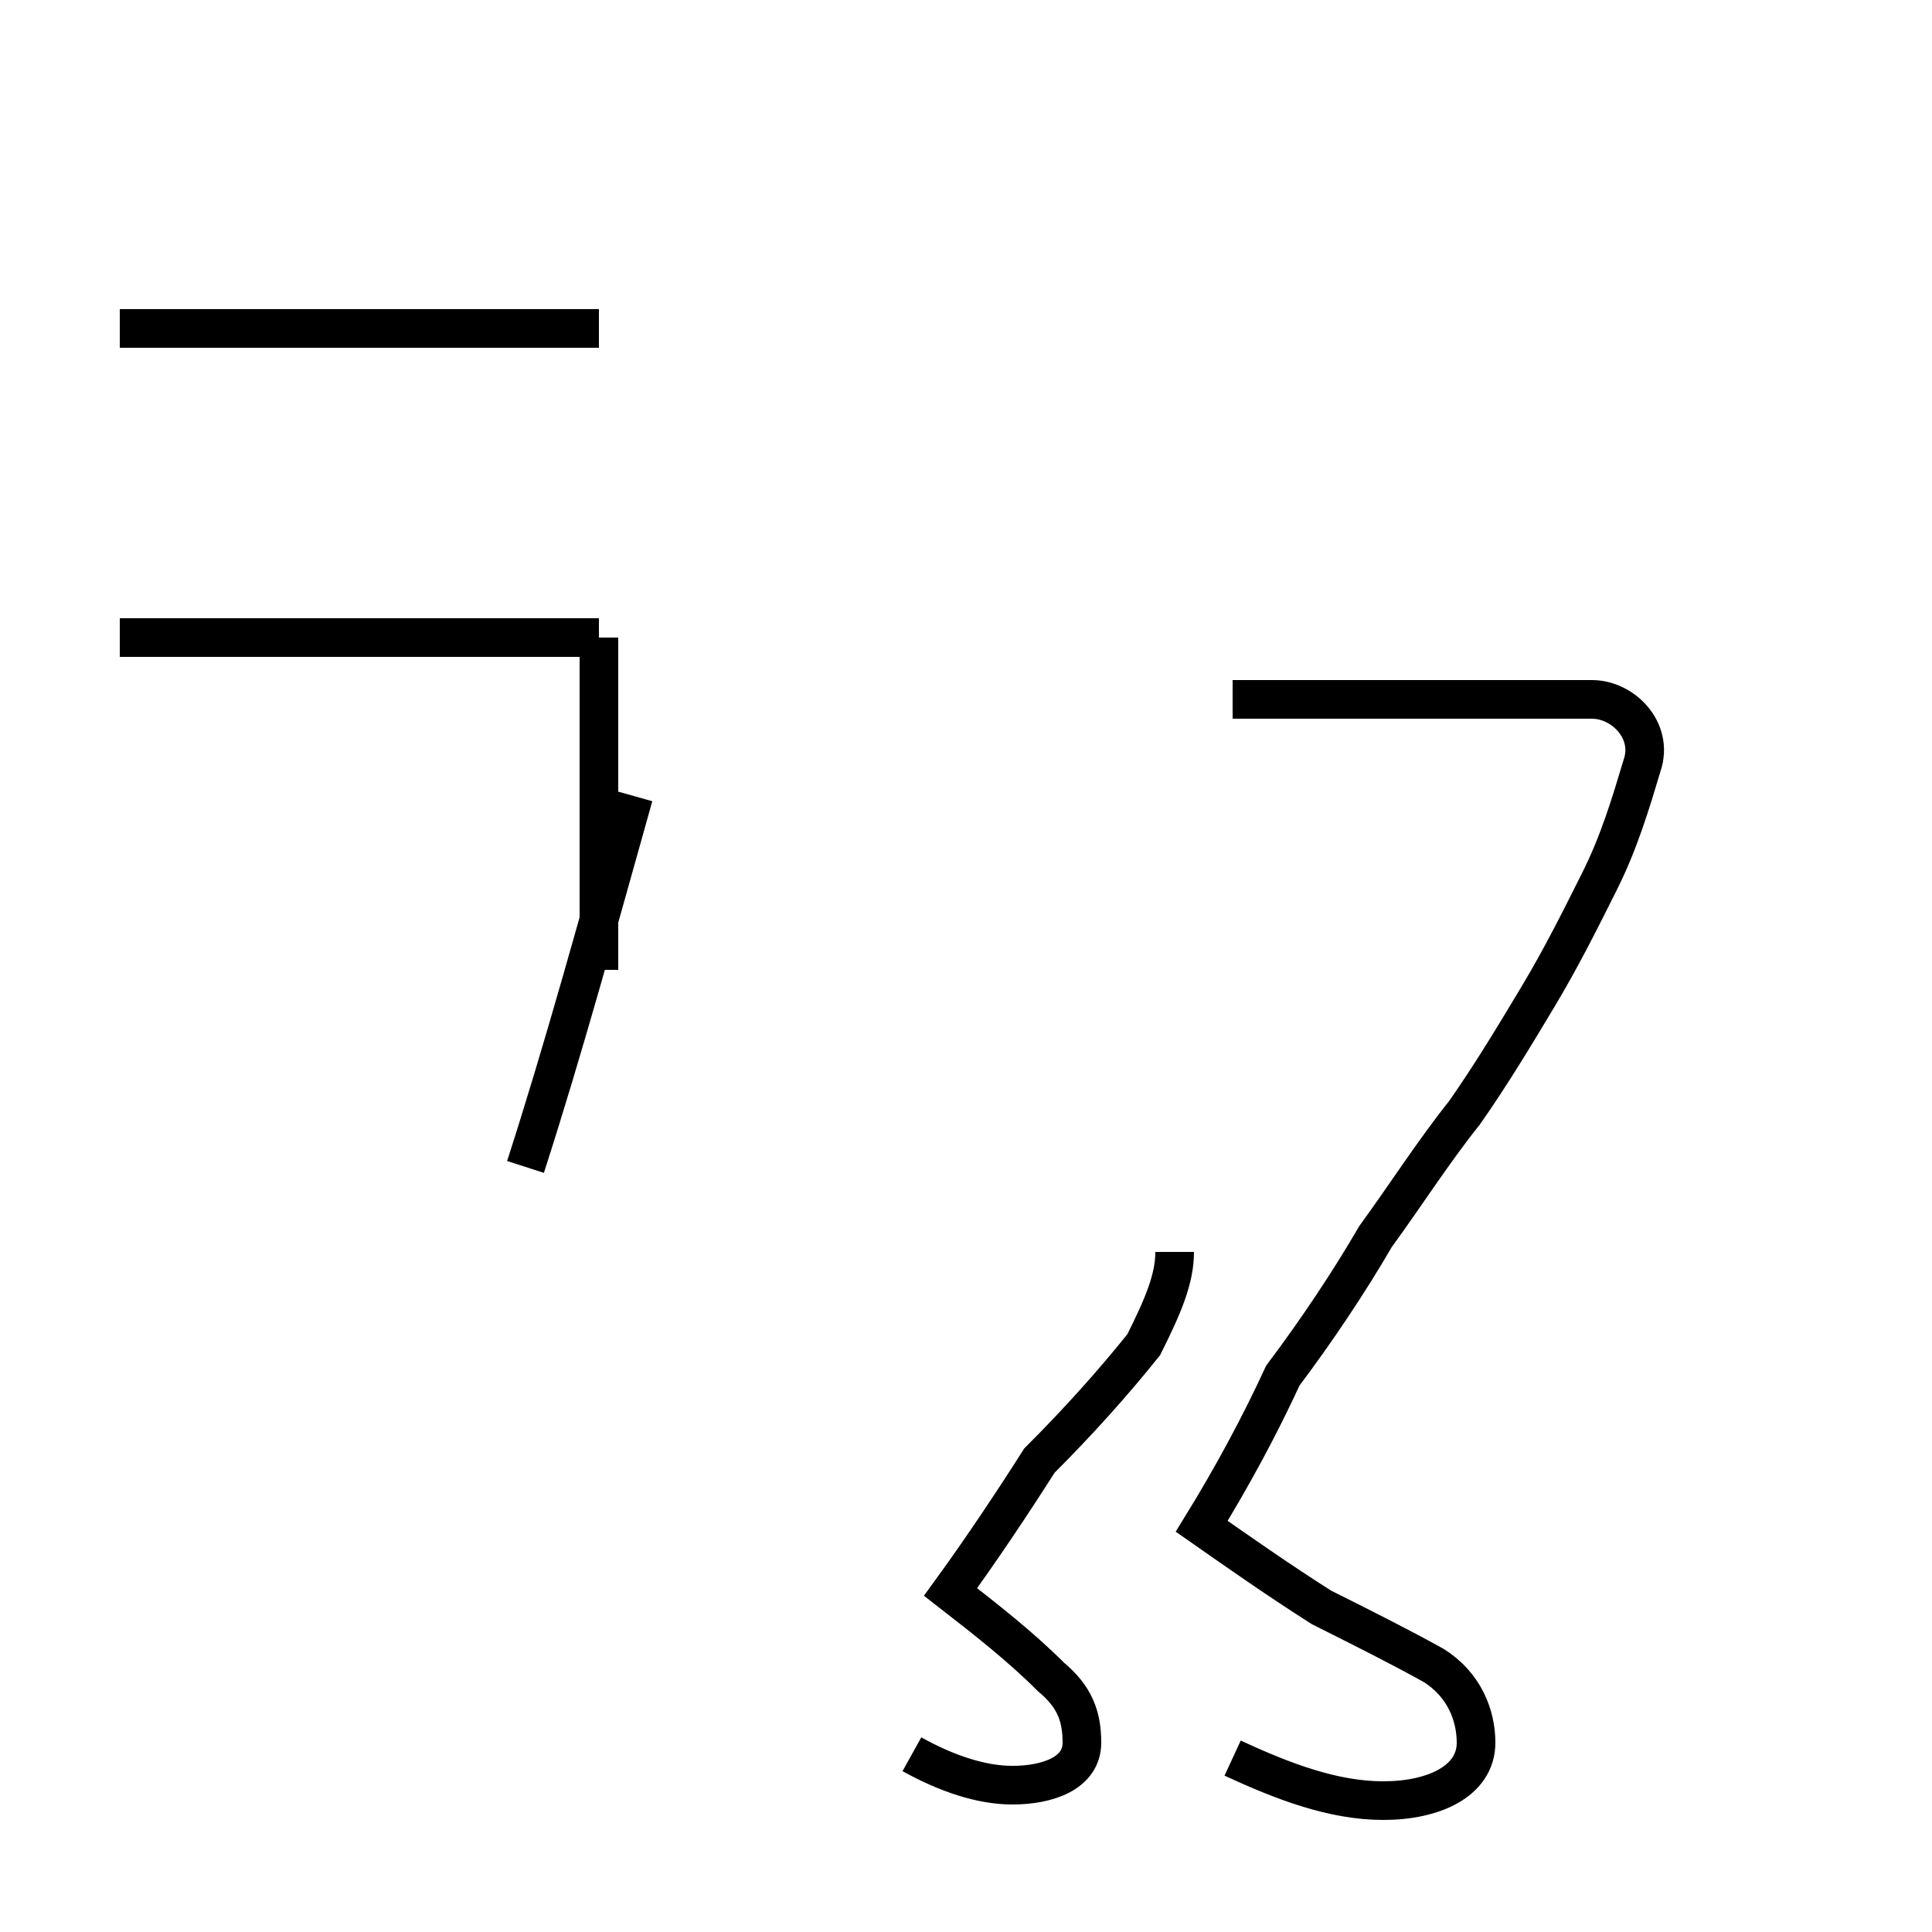 <?xml version='1.0' encoding='utf8'?>
<svg viewBox="0.0 -44.0 50.0 50.0" version="1.1" xmlns="http://www.w3.org/2000/svg">
<rect x="0.0" y="-44.0" width="50.0" height="50.0" fill="#808080" stroke="none"/>
<rect x="-1000" y="-1000" width="2000" height="2000" stroke="white" fill="white"/>
<g style="fill:none; stroke:#000000;  stroke-width:1">
<path d="M 16.4 23.4 C 15.5 20.2 14.6 16.9 13.6 13.8 M 46.4 23.4 L 46.4 23.4 M 44.8 23.4 L 44.8 23.4 M 31.9 -1.5 C 33.2 -2.1 34.5 -2.6 35.8 -2.6 C 37.1 -2.6 38.2 -2.1 38.2 -1.1 C 38.2 -0.4 37.9 0.4 37.1 0.9 C 36.2 1.4 35.2 1.9 34.2 2.4 C 33.1 3.1 32.1 3.8 31.1 4.5 C 31.9 5.8 32.6 7.1 33.2 8.4 C 34.1 9.6 34.9 10.8 35.6 12.0 C 36.4 13.1 37.1 14.2 37.9 15.2 C 38.6 16.2 39.2 17.2 39.8 18.2 C 40.4 19.2 40.9 20.2 41.4 21.2 C 41.9 22.2 42.2 23.2 42.5 24.2 C 42.8 25.1 42.0 25.9 41.2 25.9 L 31.9 25.9 M 15.5 27.5 L 3.1 27.5 M 15.5 35.5 L 3.1 35.5 M 15.5 18.9 L 15.5 27.5 M 23.6 -1.4 C 24.5 -1.9 25.4 -2.2 26.2 -2.2 C 27.1 -2.2 28.0 -1.9 28.0 -1.1 C 28.0 -0.4 27.8 0.1 27.2 0.6 C 26.4 1.4 25.5 2.1 24.6 2.8 C 25.4 3.9 26.2 5.1 26.9 6.2 C 27.9 7.2 28.8 8.2 29.6 9.2 C 30.1 10.2 30.4 10.9 30.4 11.6 " transform="scale(1, -1)" />
</g>
</svg>